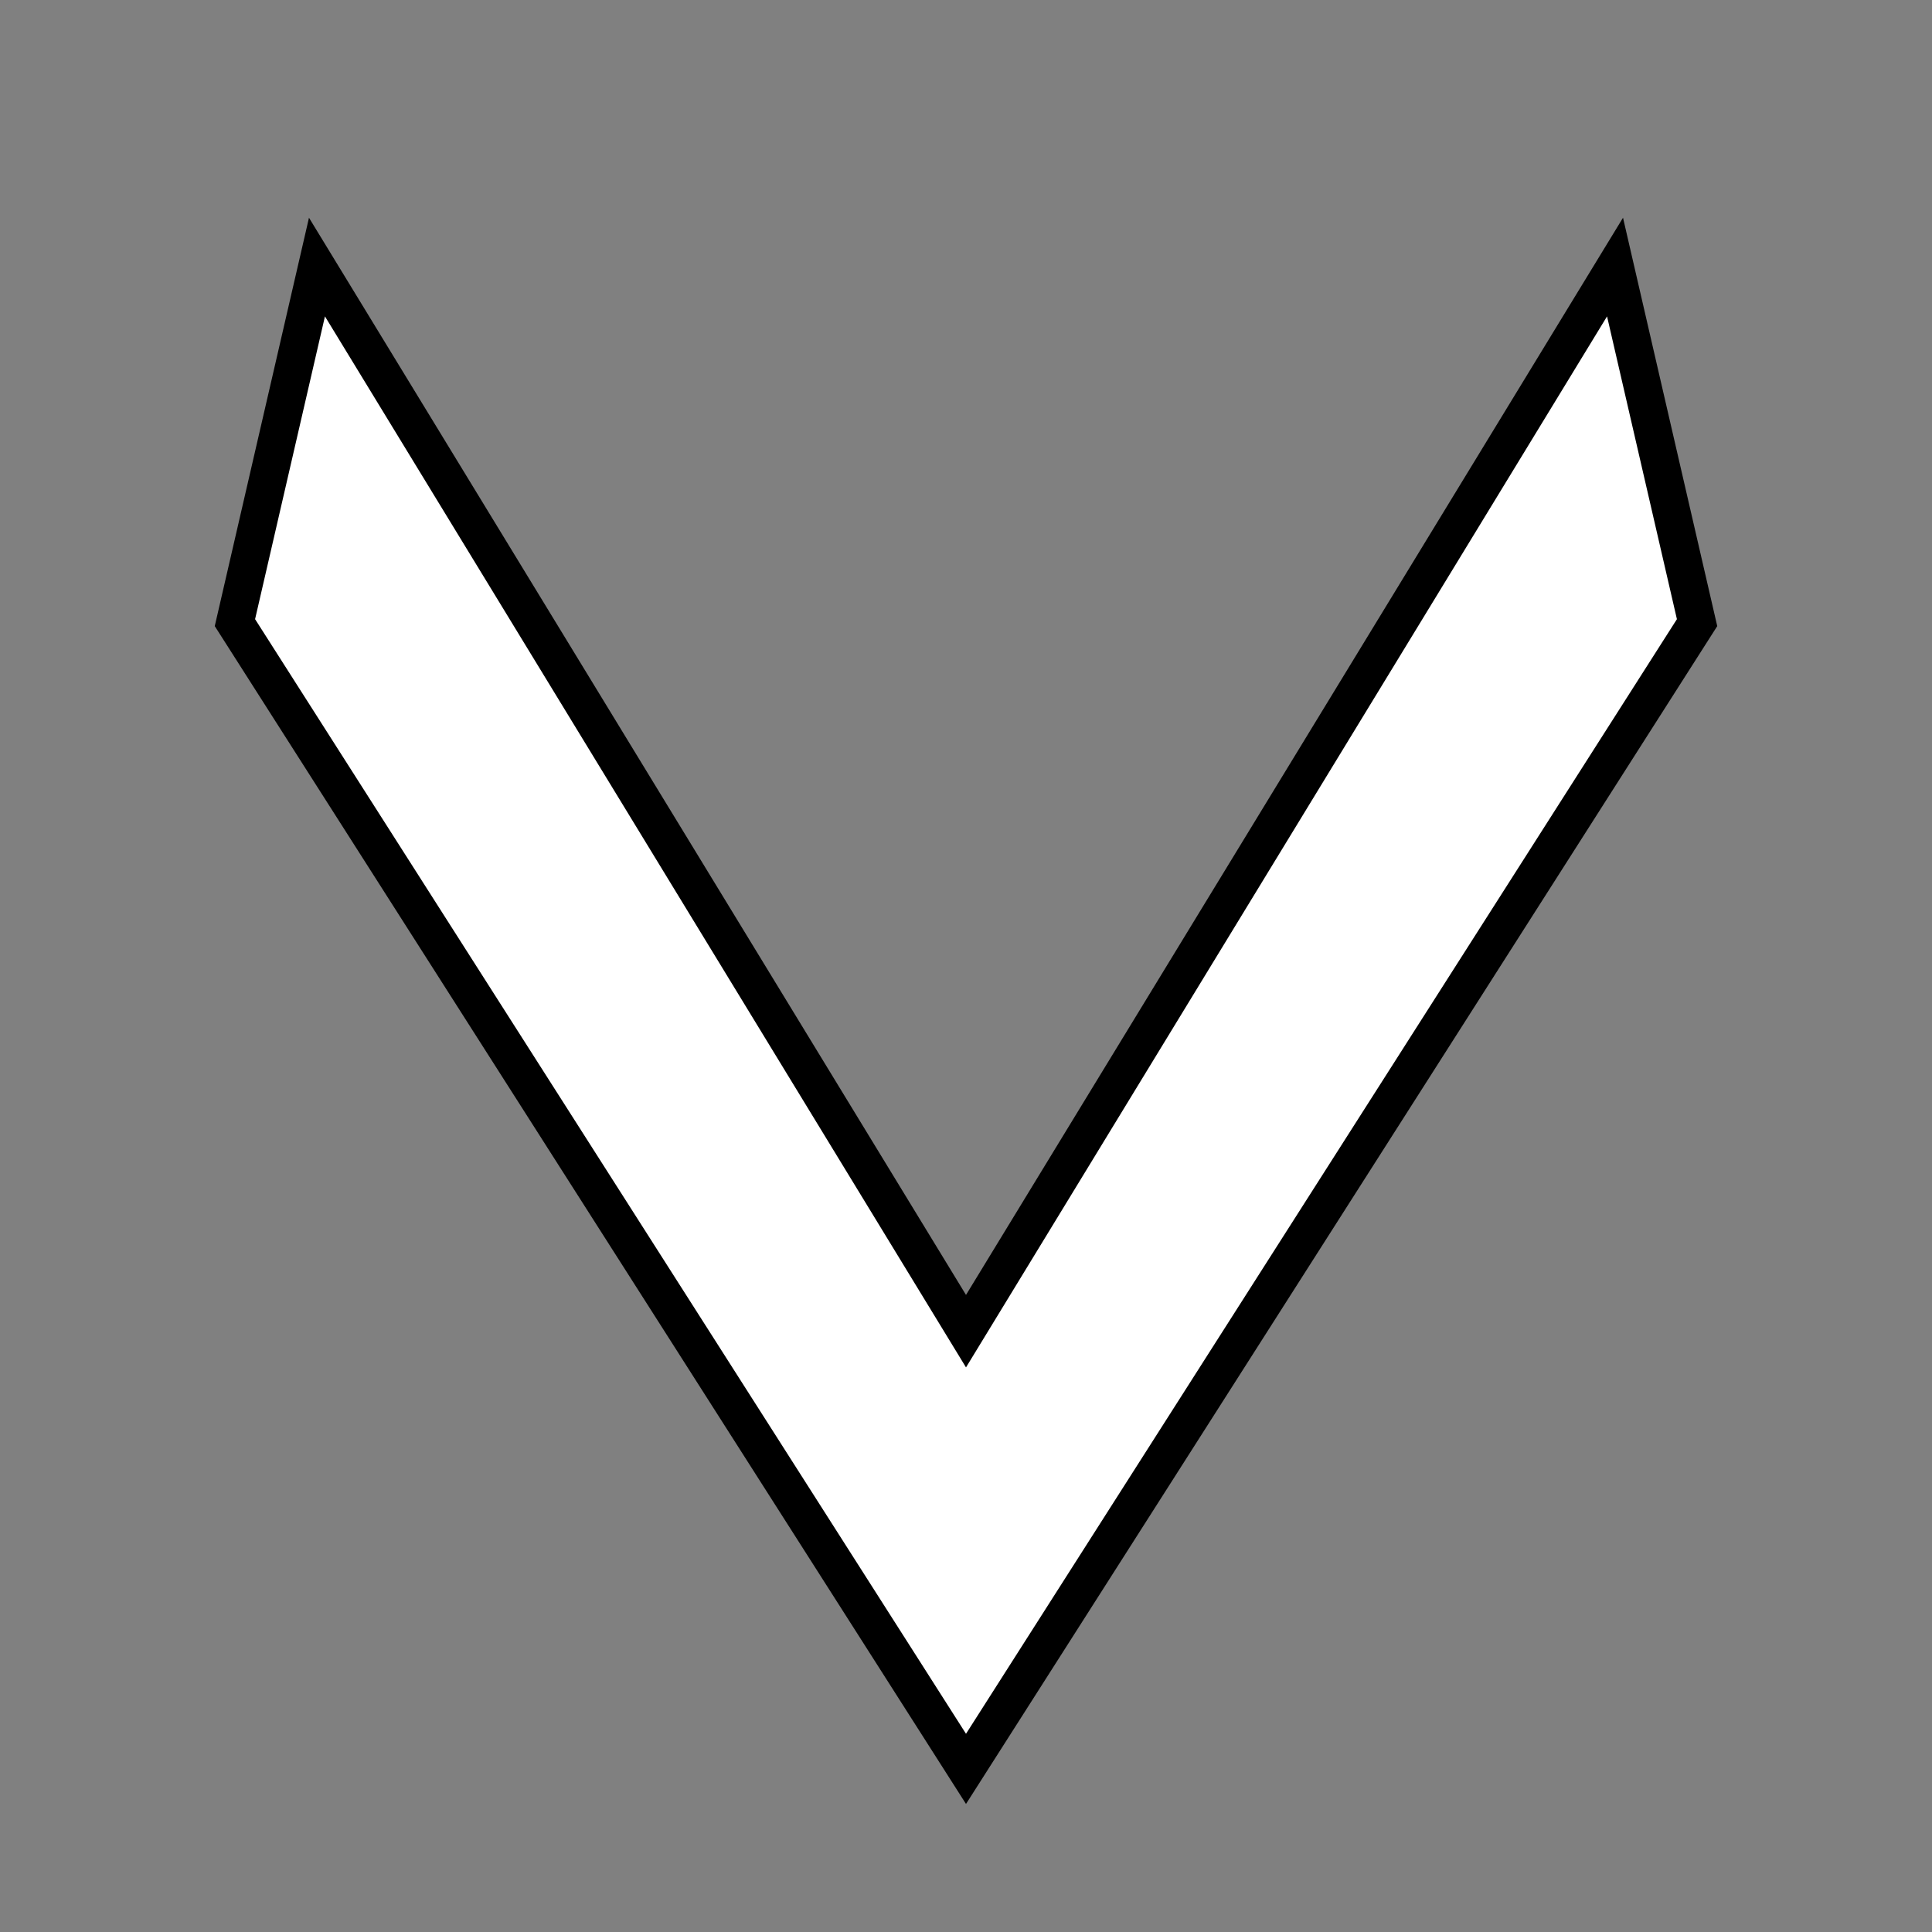 <?xml version="1.0" encoding="utf-8"?>
<!-- Generator: Adobe Illustrator 18.0.0, SVG Export Plug-In . SVG Version: 6.00 Build 0)  -->
<!DOCTYPE svg PUBLIC "-//W3C//DTD SVG 1.1//EN" "http://www.w3.org/Graphics/SVG/1.1/DTD/svg11.dtd">
<svg version="1.1" id="Layer_1" xmlns="http://www.w3.org/2000/svg" xmlns:xlink="http://www.w3.org/1999/xlink" x="0px" y="0px"
	 viewBox="0 0 512 512" enable-background="new 0 0 512 512" xml:space="preserve">
<rect x="0" y="0" width="512" height="512" fill="#808080" stroke="none"/>
<g>
	<polygon fill="#FFFFFF" points="449.743,165.005 256,468.772 62.257,165.005 84,70.772 256,352.772 428,70.772 	"/>
	<path d="M81.885,57.702L256,343.17L430.116,57.702l24.971,108.224L256,478.07L56.913,165.925L81.885,57.702z M256,362.374
		L86.115,83.842l-18.515,80.243L256,459.474l188.399-295.388l-18.515-80.243L256,362.374z"/>
</g>
</svg>
